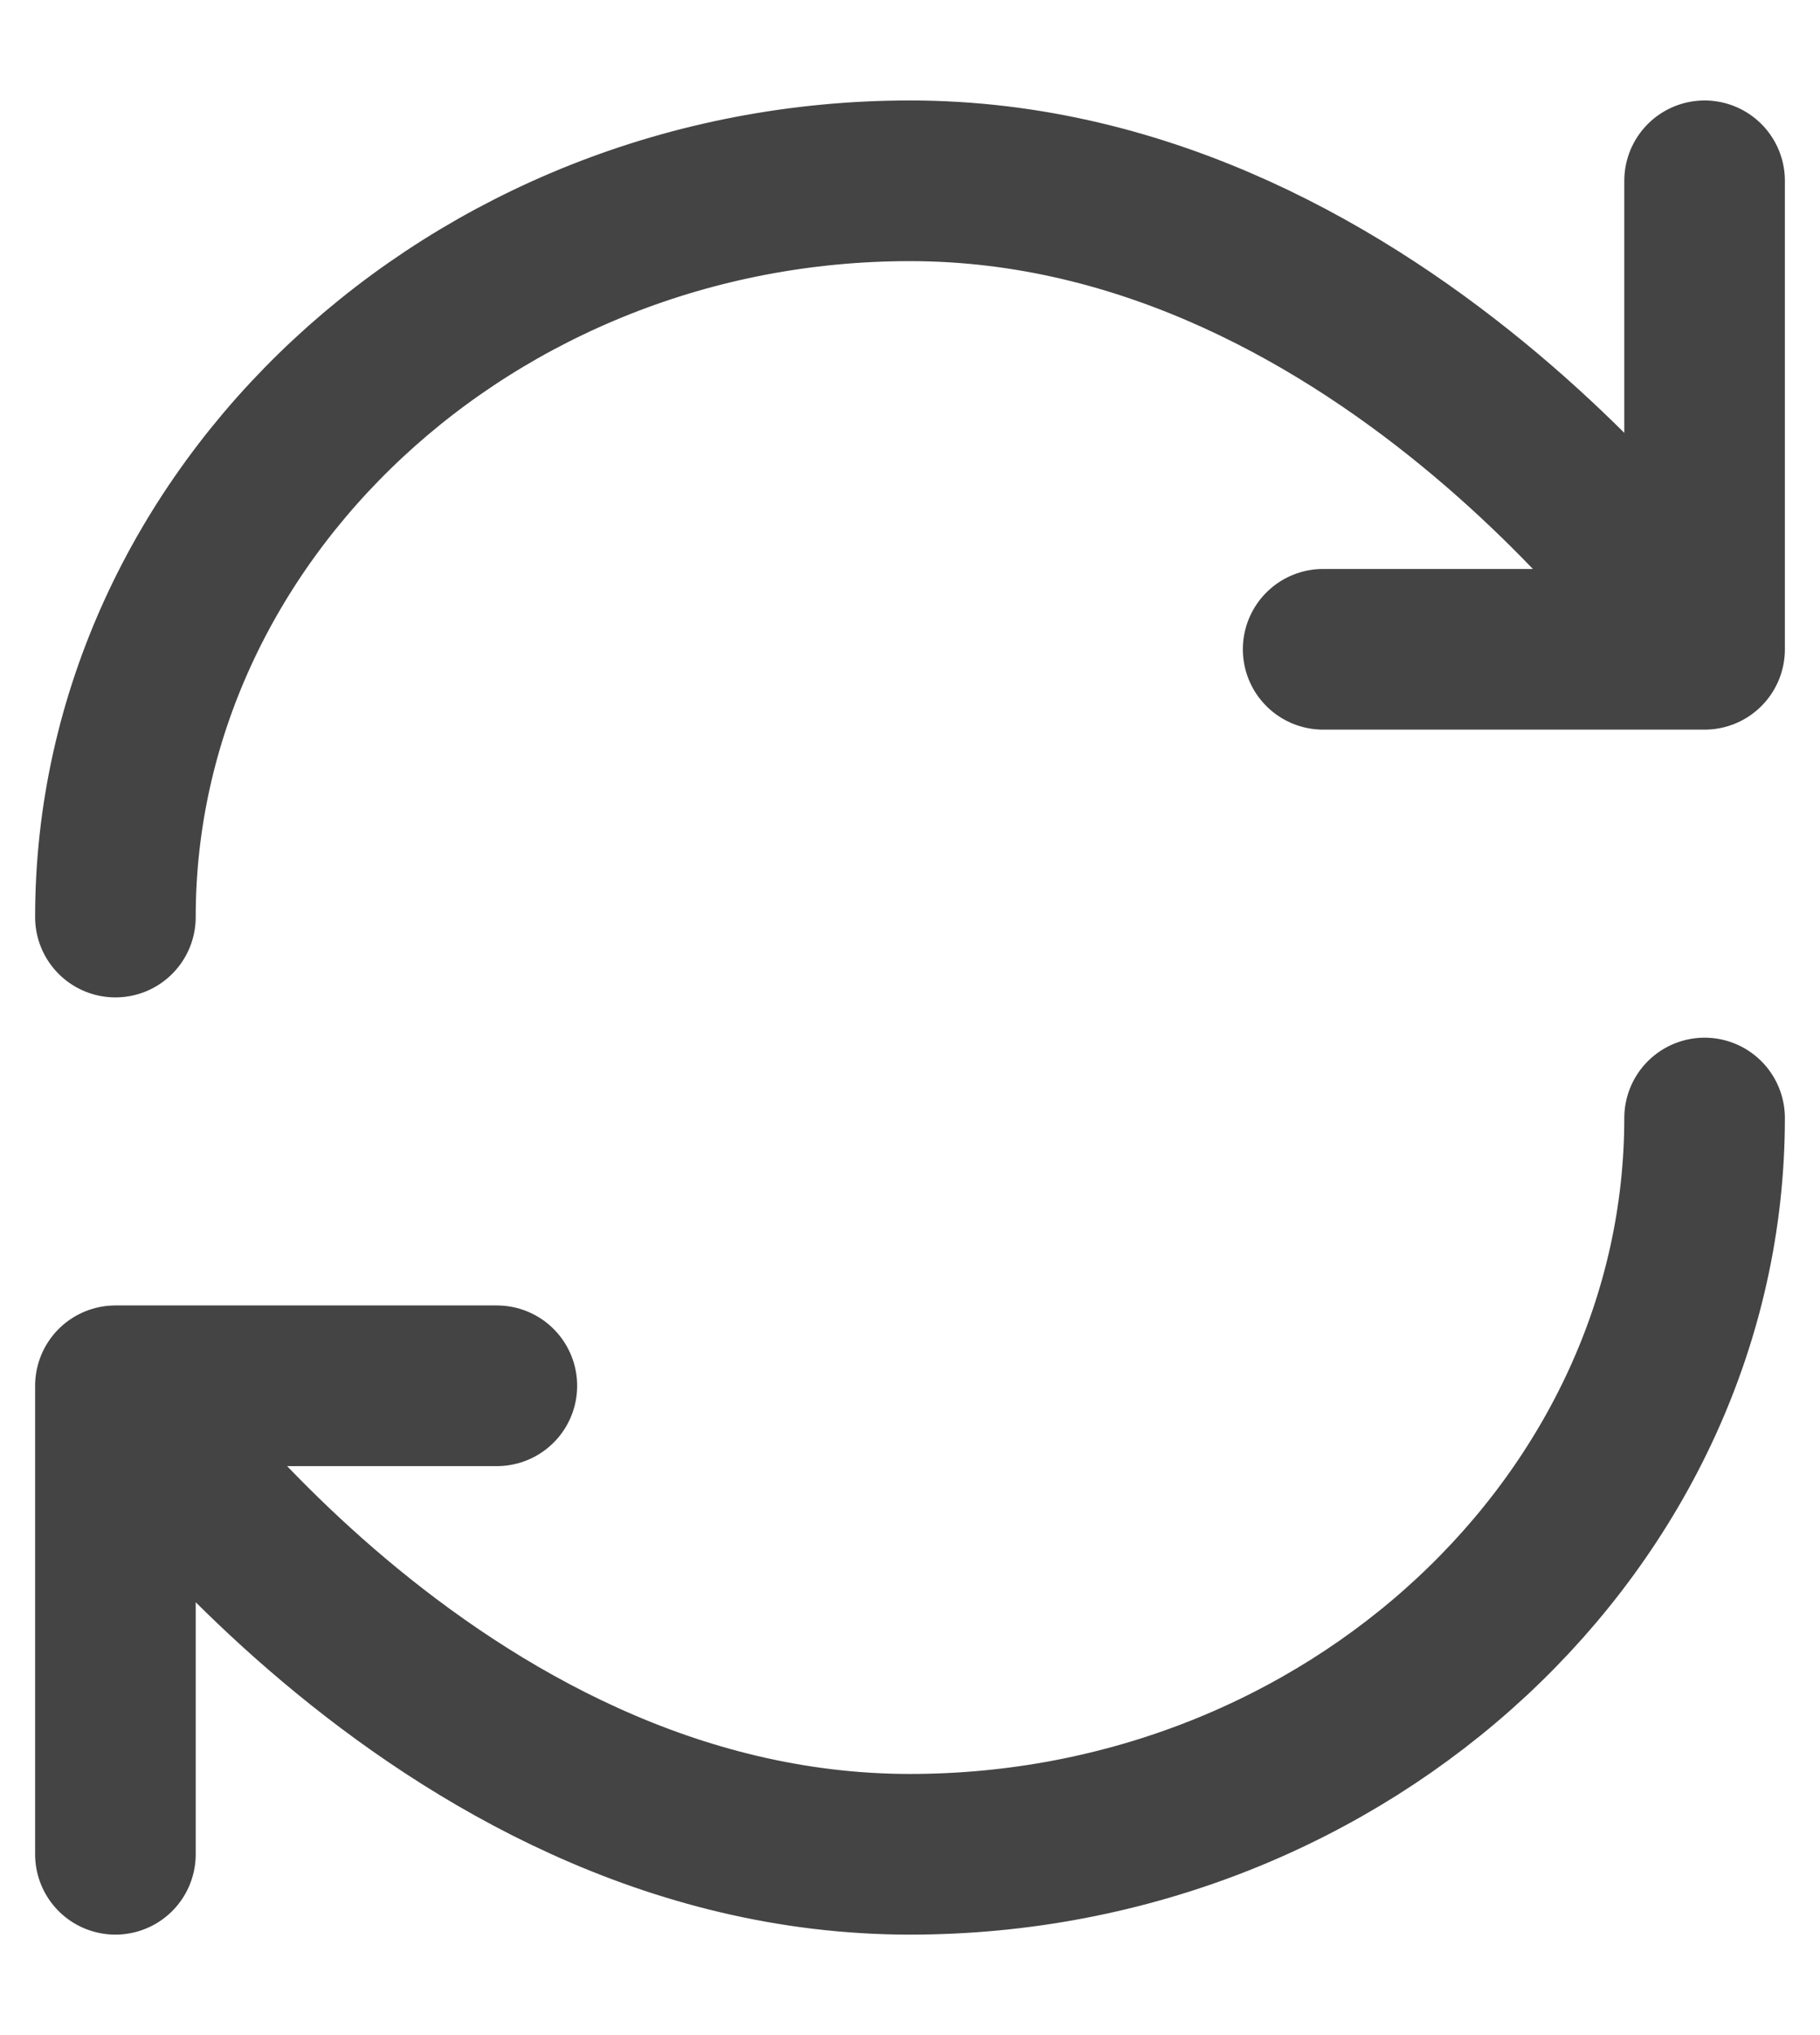<svg width="17" height="19" viewBox="0 0 17 19" fill="none" xmlns="http://www.w3.org/2000/svg">
<path d="M4.641 12.938H1.078M1.078 12.938C1.078 12.938 4.047 17.312 8.5 17.312C12.599 17.312 15.922 14.188 15.922 10.438M1.078 12.938V17.312M12.359 6.062H15.922M15.922 6.062C15.922 6.062 12.953 1.688 8.5 1.688C4.401 1.688 1.078 4.812 1.078 8.562M15.922 6.062V1.688" stroke="#444444" stroke-width="1.5" stroke-linecap="round" stroke-linejoin="round"/>
</svg>
